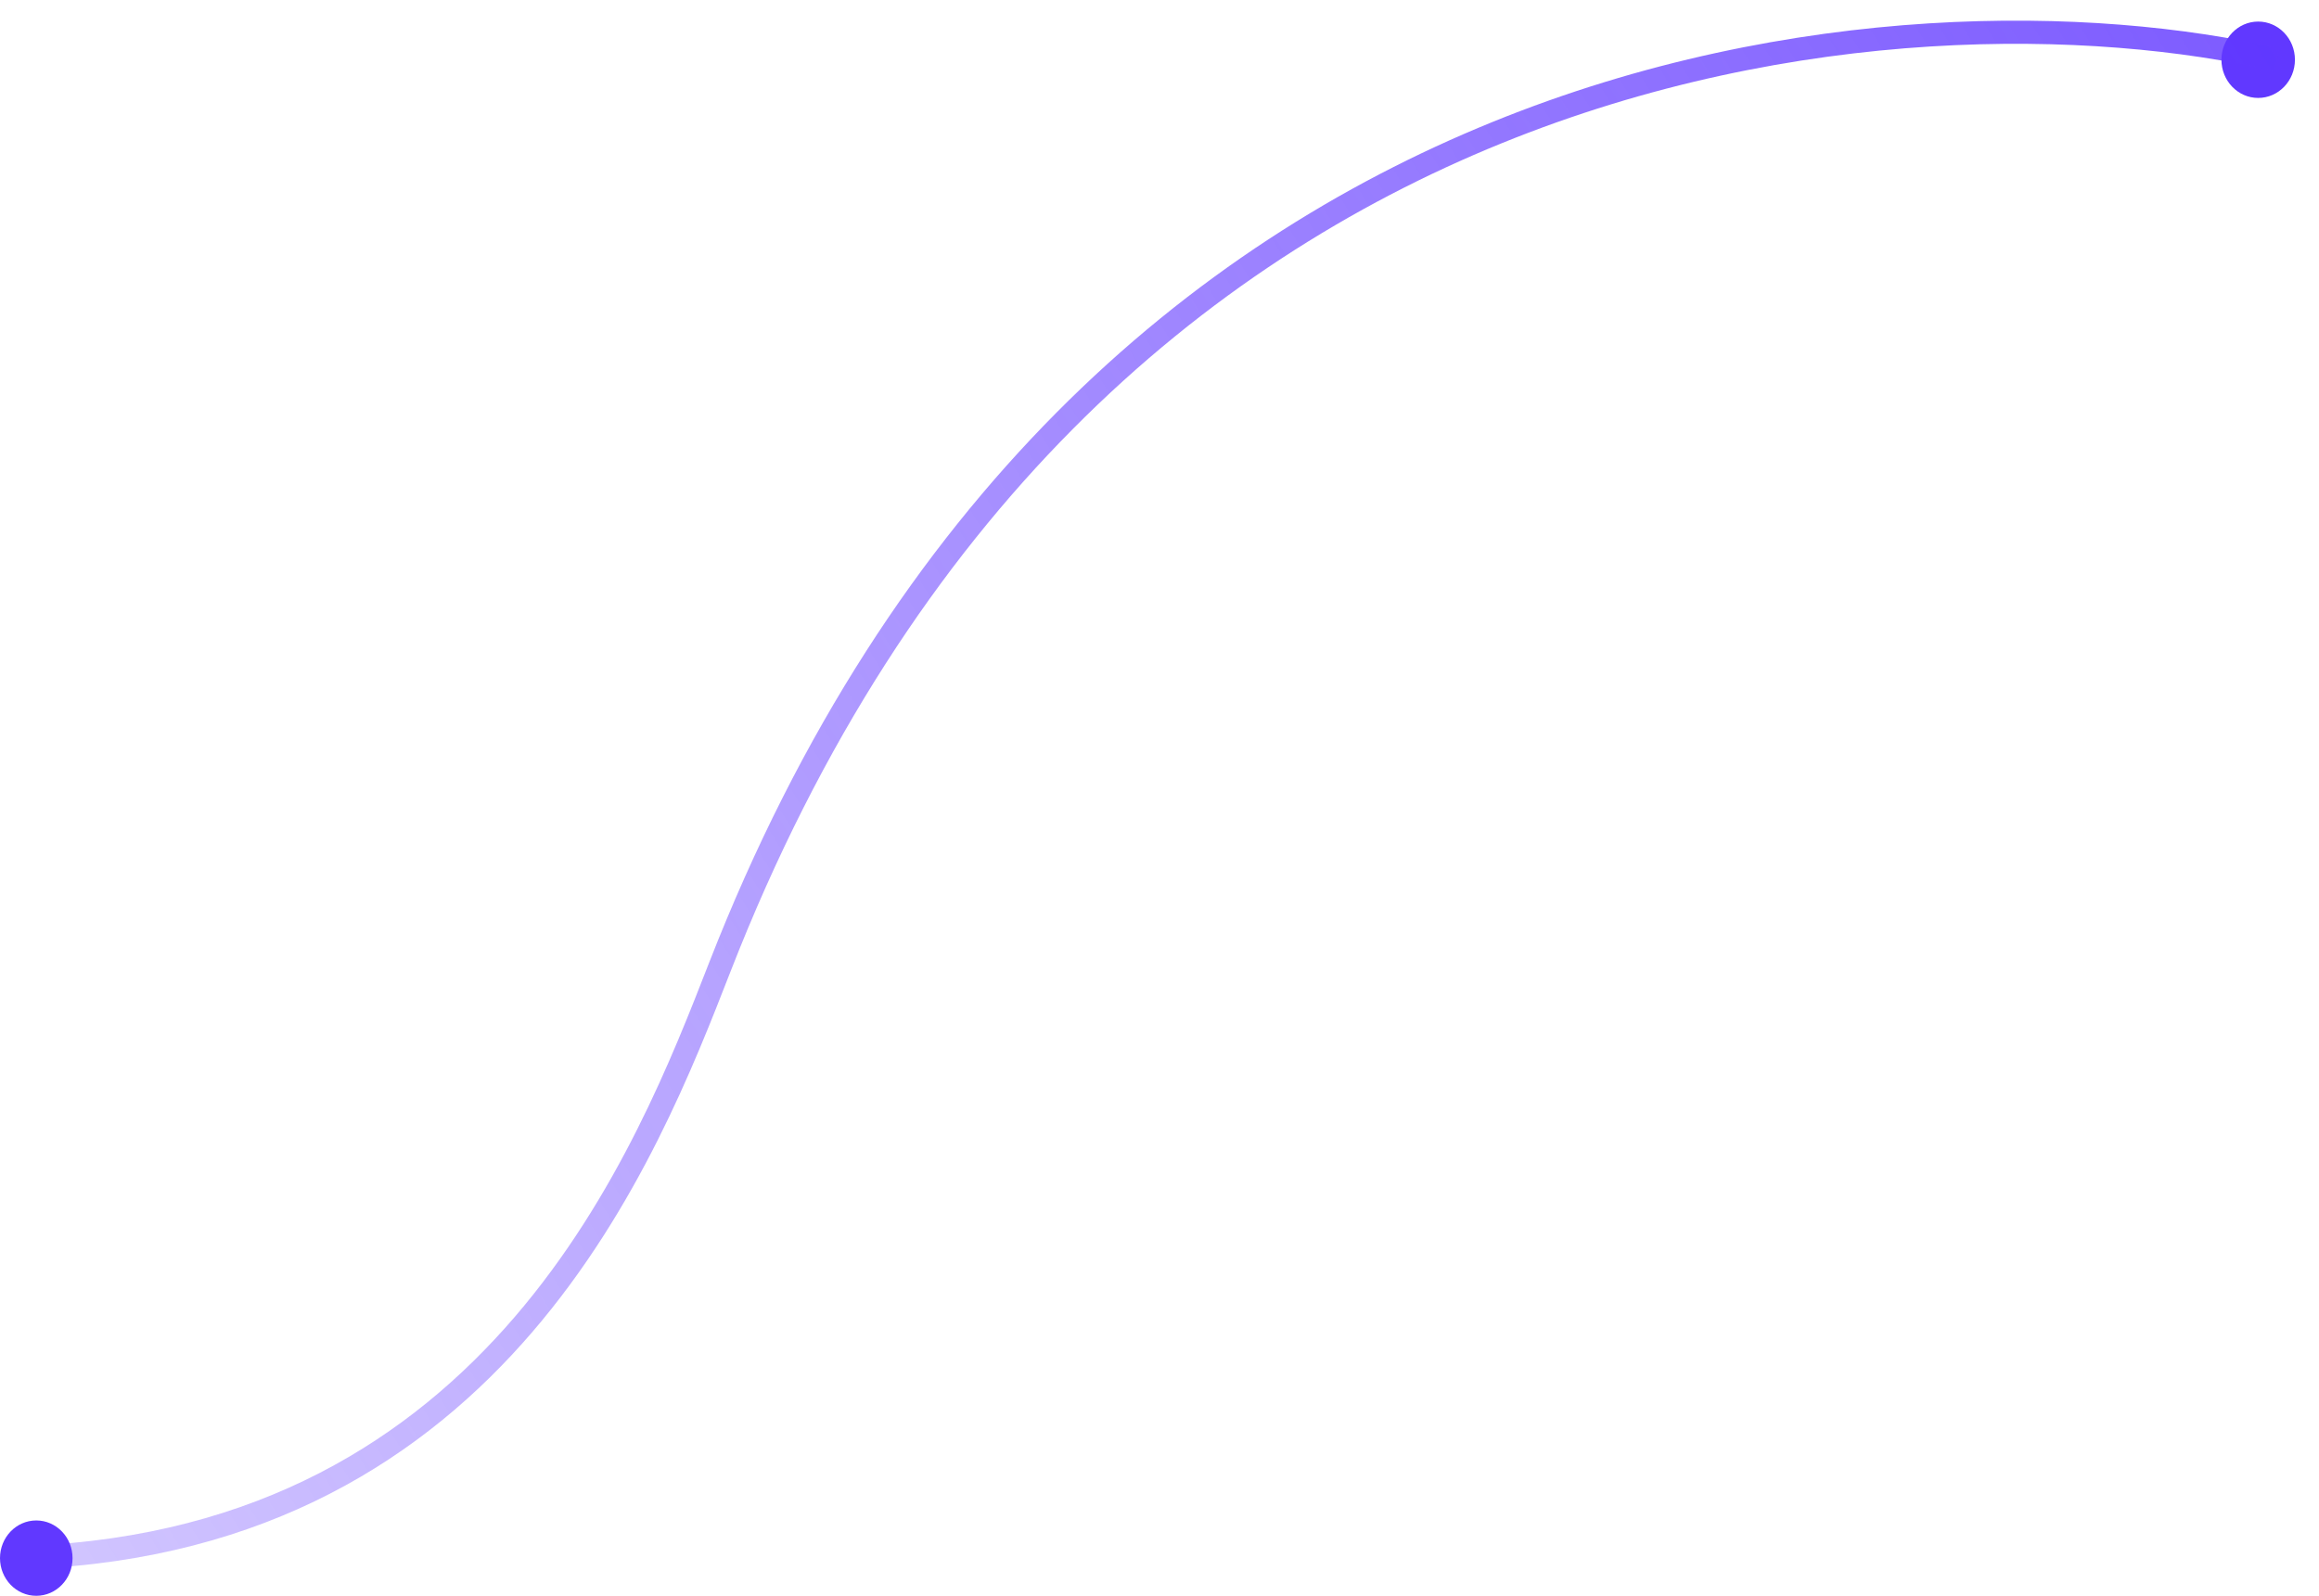 <svg width="215" height="148" viewBox="0 0 215 148" fill="none" xmlns="http://www.w3.org/2000/svg">
<g filter="url(#filter0_d_7063_611)">
<ellipse cx="209.362" cy="5.541" rx="3.407" ry="3.541" transform="rotate(180 209.362 5.541)" fill="#6138FF"/>
</g>
<path d="M211.084 5.541C176.981 -2.334 100.368 3.464 66.747 89.657C60.045 106.839 46.216 142.705 2.674 144.423" stroke="url(#paint0_linear_7063_611)" stroke-width="2.148"/>
<ellipse cx="3.363" cy="144.494" rx="3.363" ry="3.494" transform="rotate(180 3.363 144.494)" fill="#6138FF"/>
<defs>
<filter id="filter0_d_7063_611" x="204.134" y="0.179" width="10.456" height="10.723" filterUnits="userSpaceOnUse" color-interpolation-filters="sRGB">
<feFlood flood-opacity="0" result="BackgroundImageFix"/>
<feColorMatrix in="SourceAlpha" type="matrix" values="0 0 0 0 0 0 0 0 0 0 0 0 0 0 0 0 0 0 127 0" result="hardAlpha"/>
<feOffset/>
<feGaussianBlur stdDeviation="0.91"/>
<feComposite in2="hardAlpha" operator="out"/>
<feColorMatrix type="matrix" values="0 0 0 0 0 0 0 0 0 0 0 0 0 0 0 0 0 0 0.25 0"/>
<feBlend mode="normal" in2="BackgroundImageFix" result="effect1_dropShadow_7063_611"/>
<feBlend mode="normal" in="SourceGraphic" in2="effect1_dropShadow_7063_611" result="shape"/>
</filter>
<linearGradient id="paint0_linear_7063_611" x1="3.019" y1="144.423" x2="215.687" y2="12.608" gradientUnits="userSpaceOnUse">
<stop stop-color="#6138FF" stop-opacity="0.29"/>
<stop offset="1" stop-color="#6138FF" stop-opacity="0.82"/>
</linearGradient>
</defs>
</svg>
